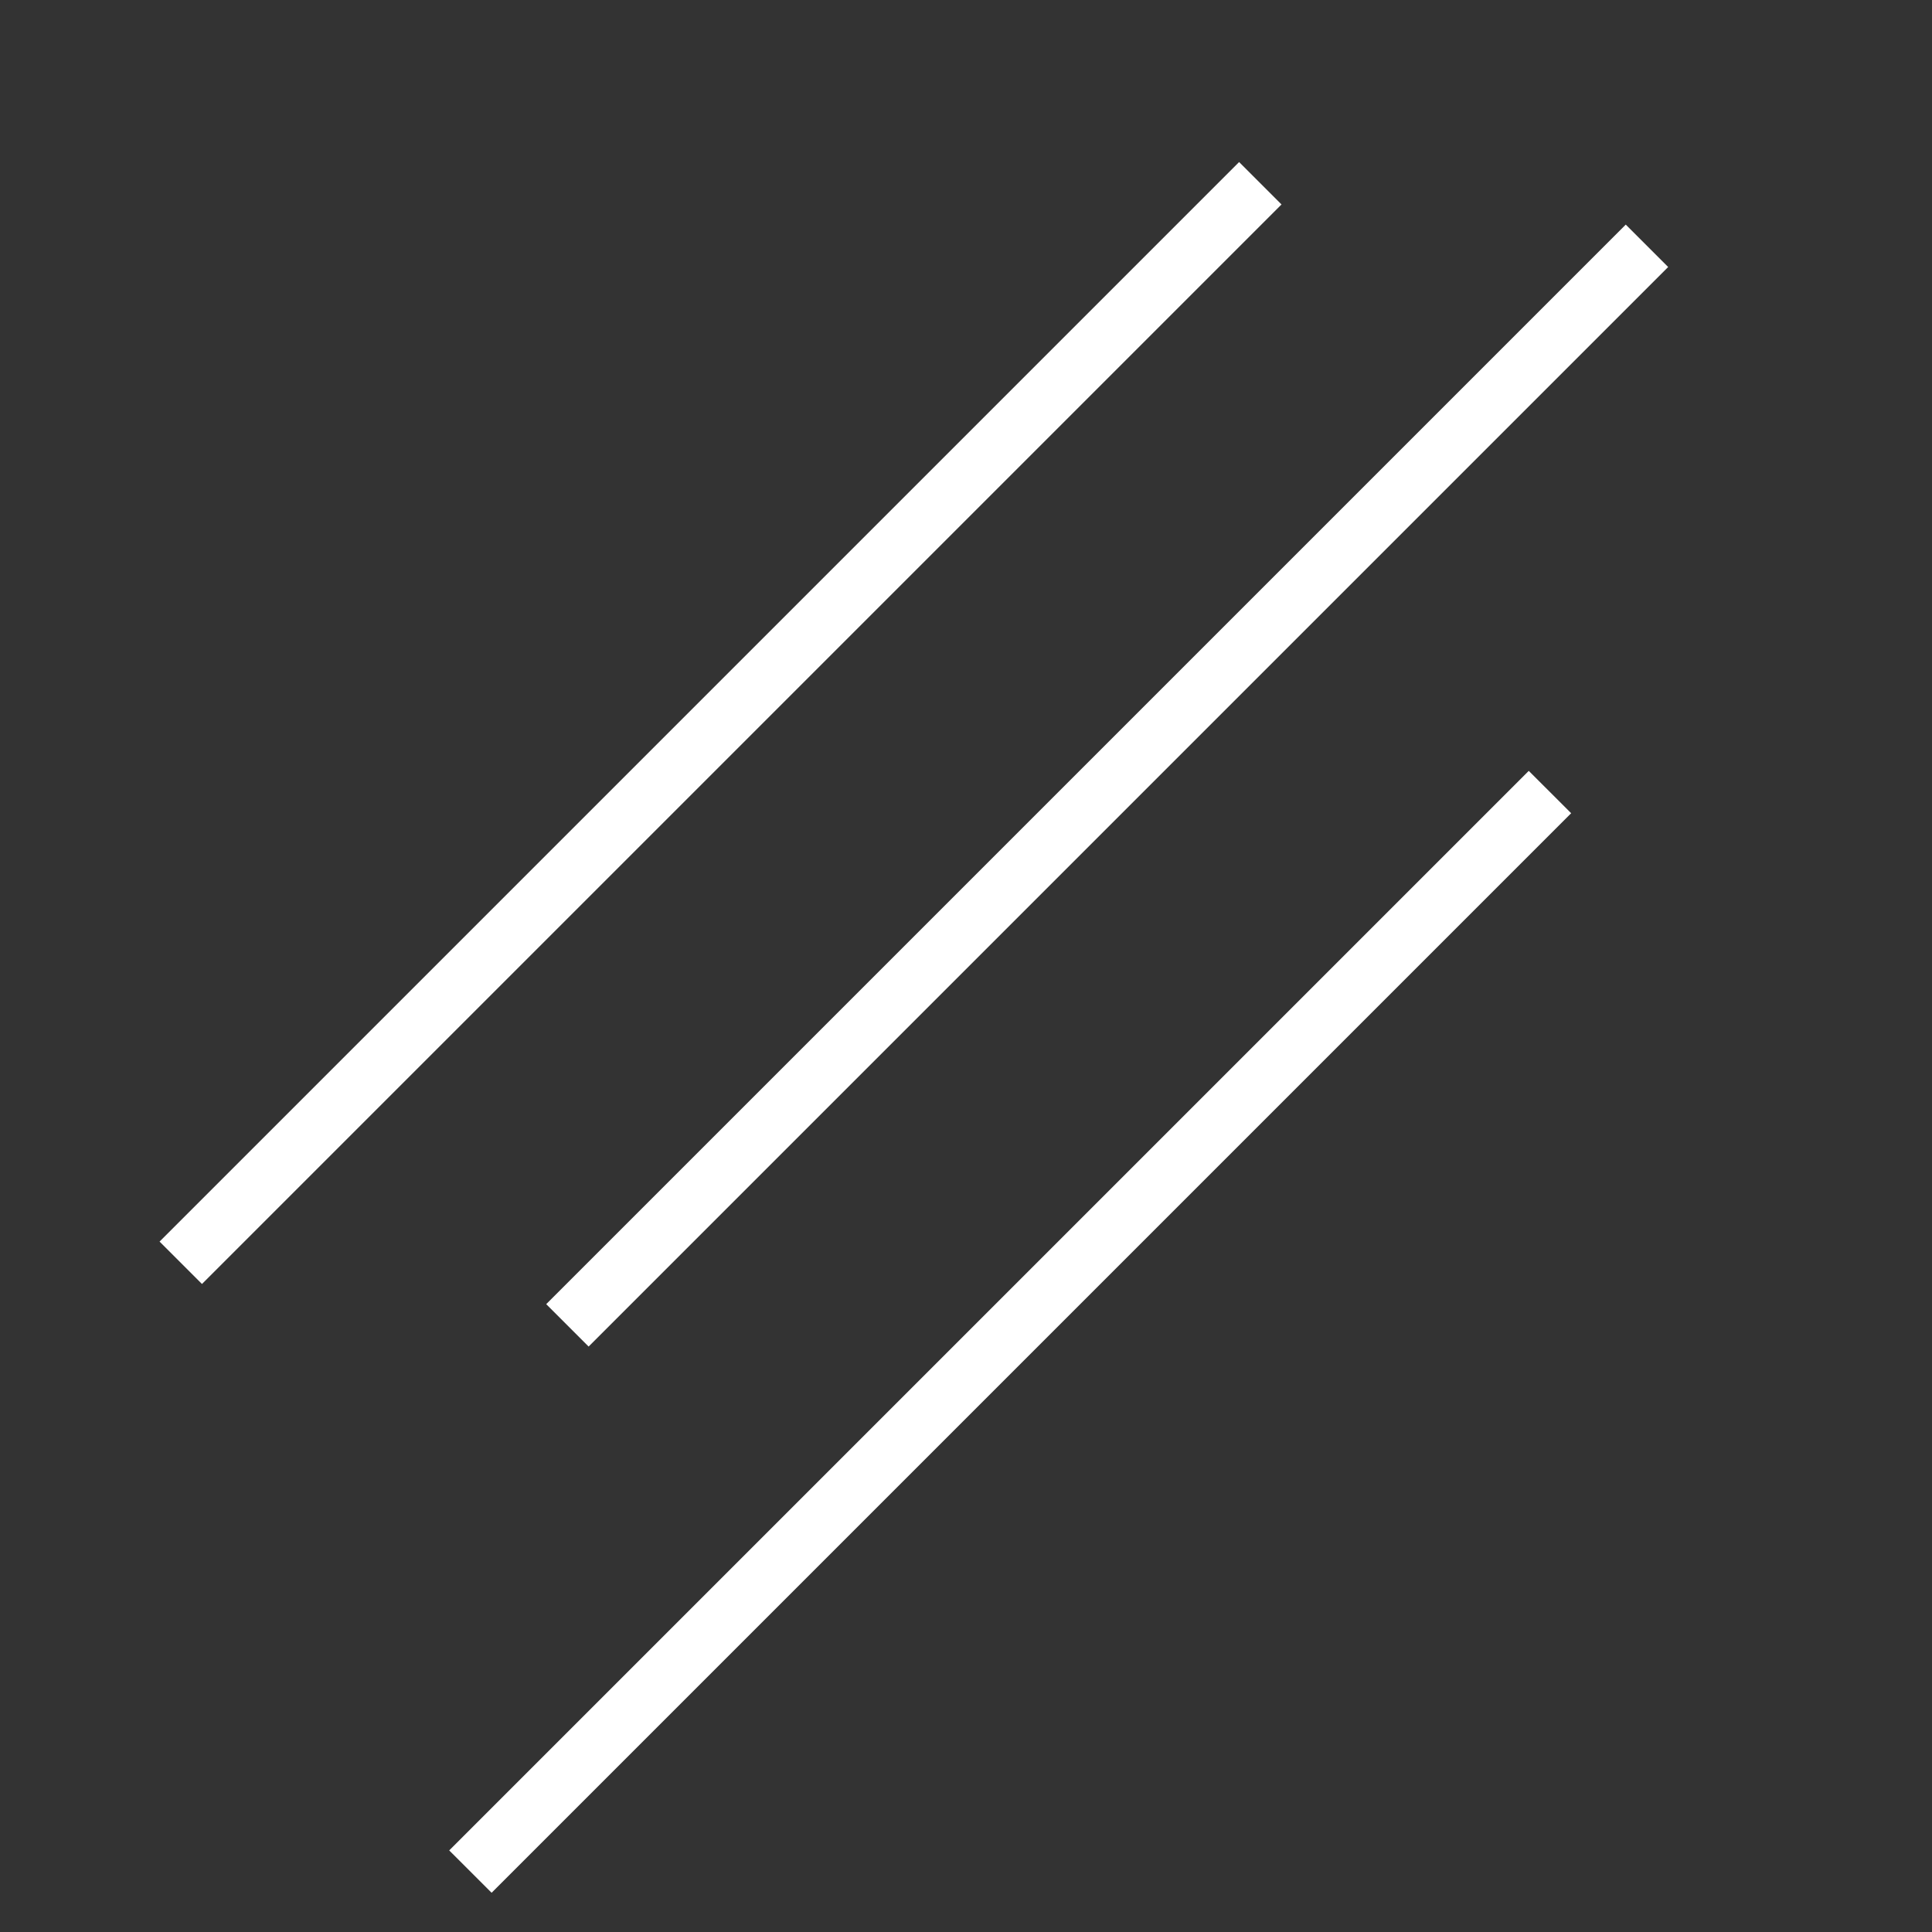 <svg width="39" height="39" viewBox="0 0 39 39" fill="none" xmlns="http://www.w3.org/2000/svg">
<rect x="0" y="0" width="39" height="39" fill="#333333" stroke="none"/>
<path fill-rule="evenodd" clip-rule="evenodd" d="M25.013 3.271L25.869 4.127L4.077 25.919L3.221 25.063L25.013 3.271Z" fill="white"/>
<path fill-rule="evenodd" clip-rule="evenodd" d="M30.86 15.561L31.716 16.416L9.924 38.208L9.068 37.353L30.86 15.561Z" fill="white"/>
<path fill-rule="evenodd" clip-rule="evenodd" d="M32.818 4.534L33.674 5.39L11.882 27.182L11.026 26.326L32.818 4.534Z" fill="white"/>
</svg>
